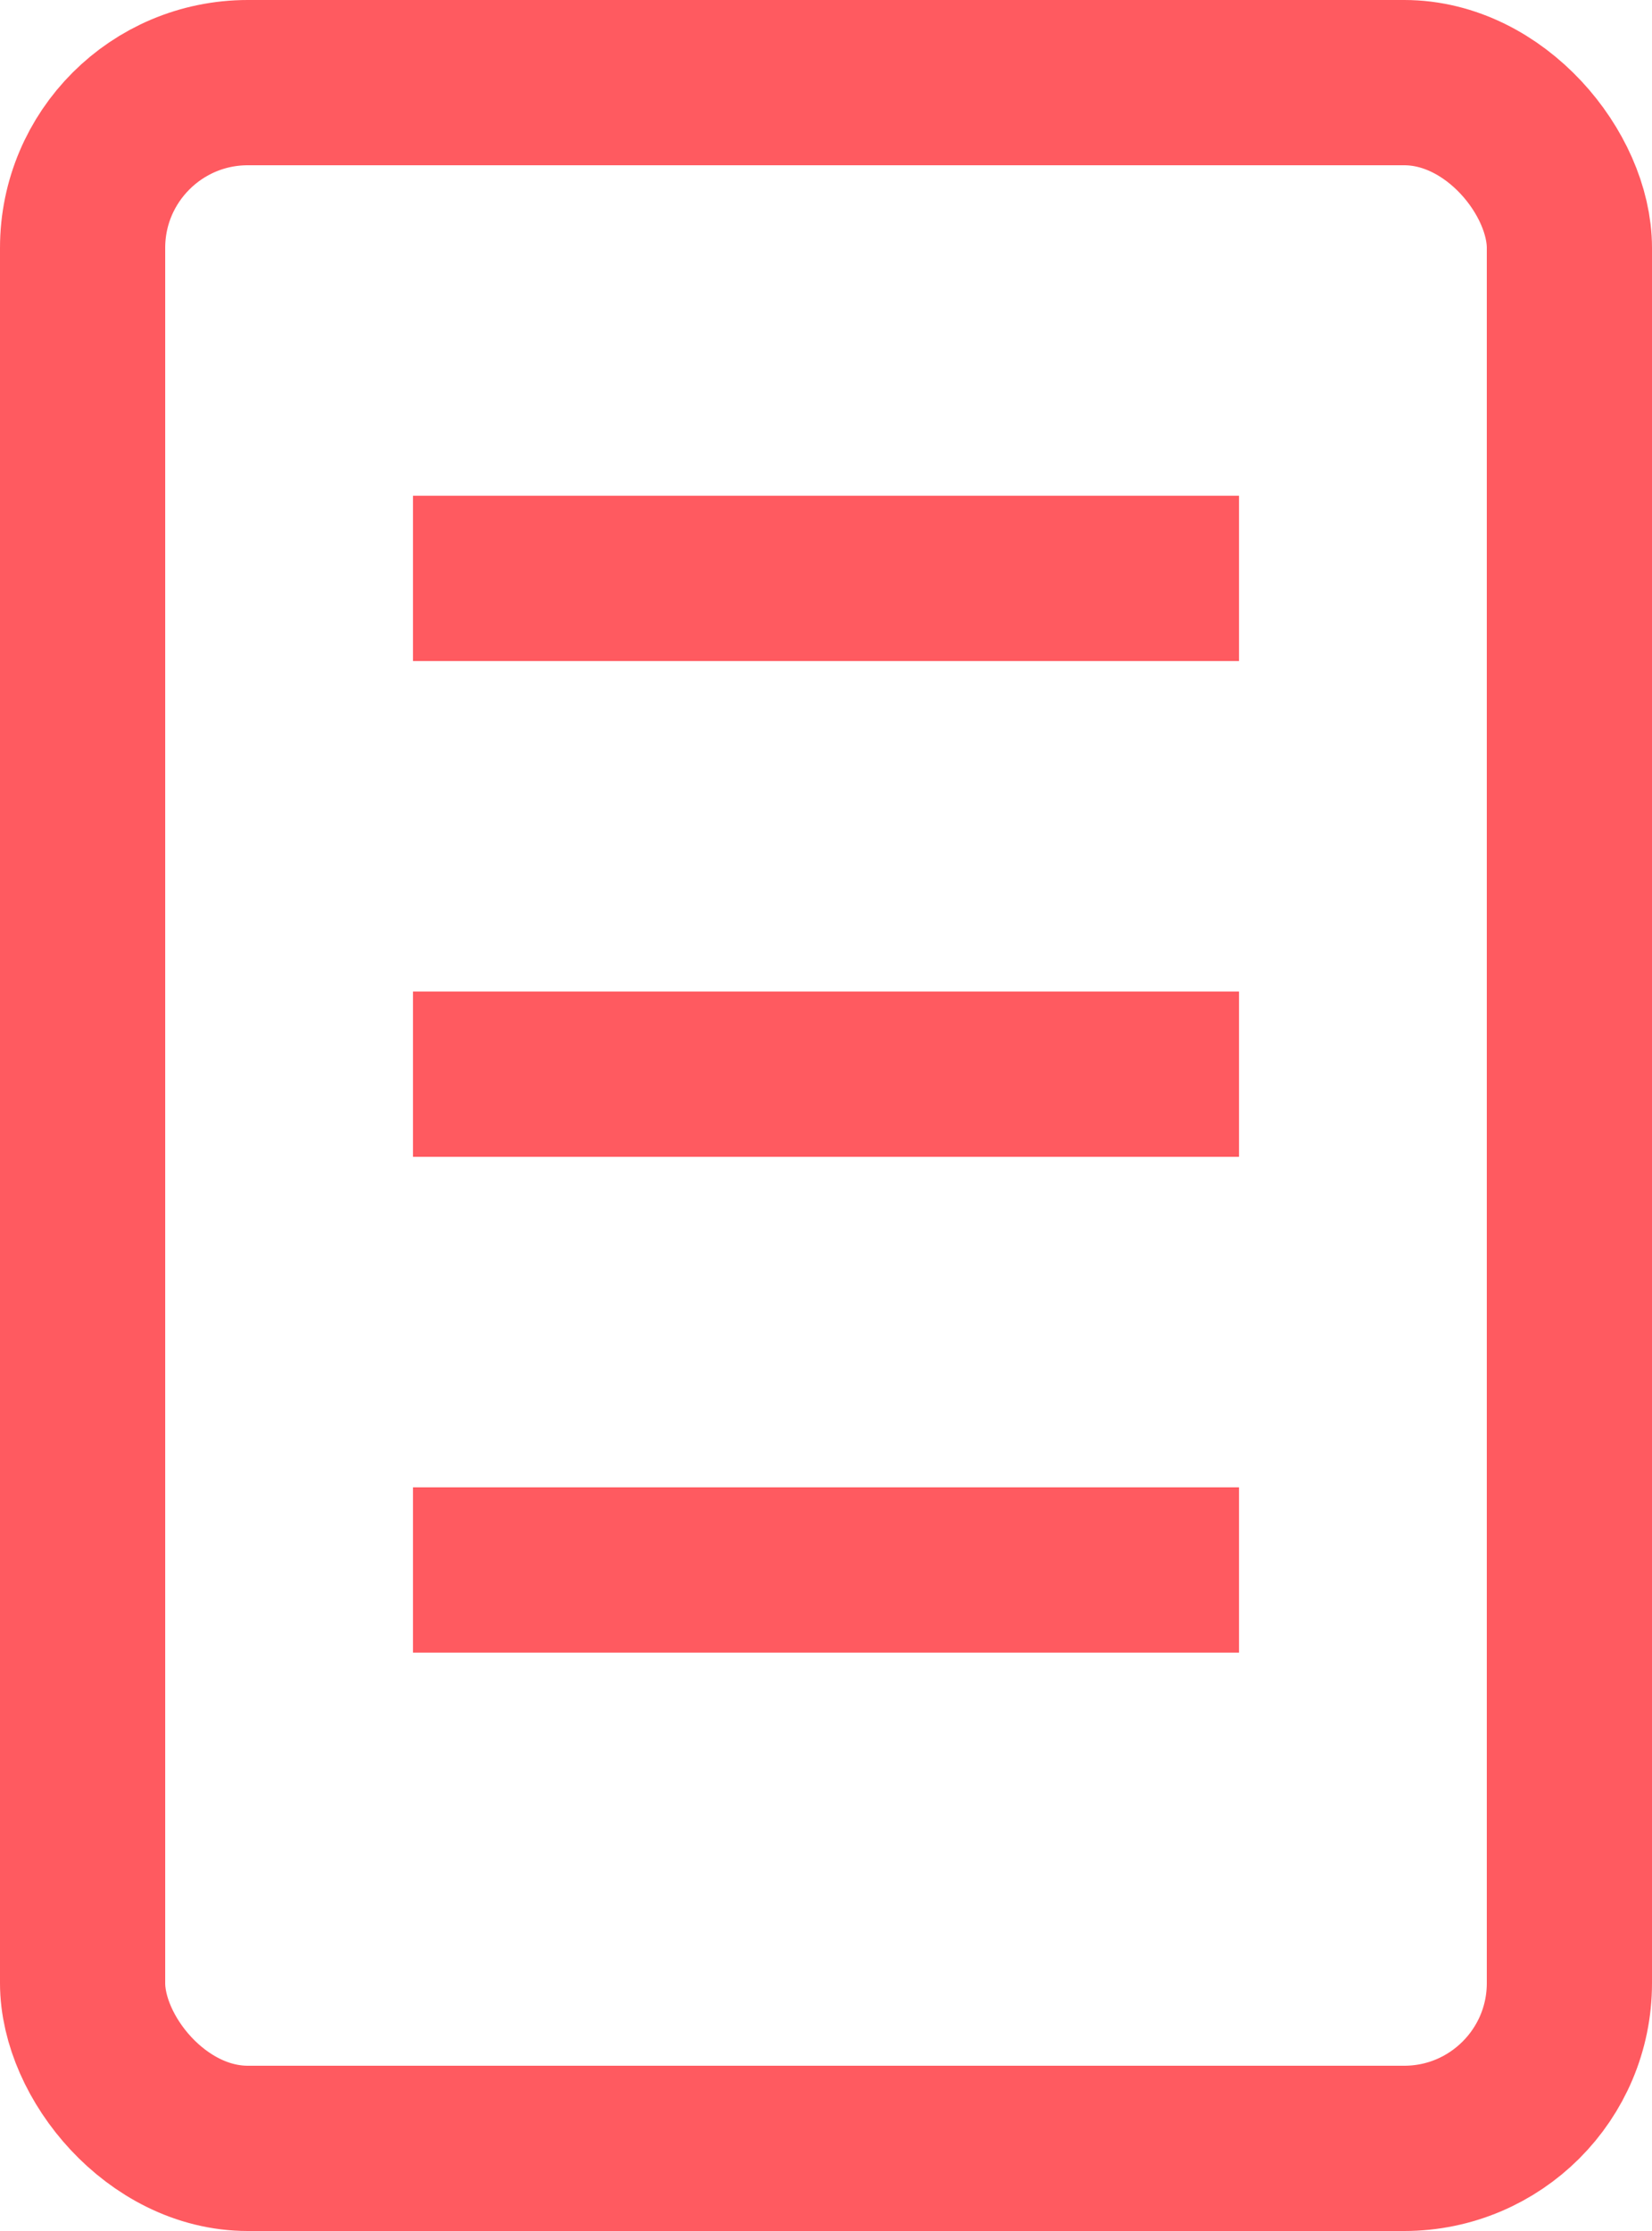 <svg width="20" height="27" viewBox="0 0 20 27" fill="none" xmlns="http://www.w3.org/2000/svg">
<rect x="1" y="1" width="18" height="25" rx="2" stroke="#FF5A60" stroke-width="2"/>
<path d="M5 6H15V8H5V6Z" fill="#FF5A60"/>
<path d="M5 18H15V20H5V18Z" fill="#FF5A60"/>
<path d="M5 12H15V14H5V12Z" fill="#FF5A60"/>
</svg>
